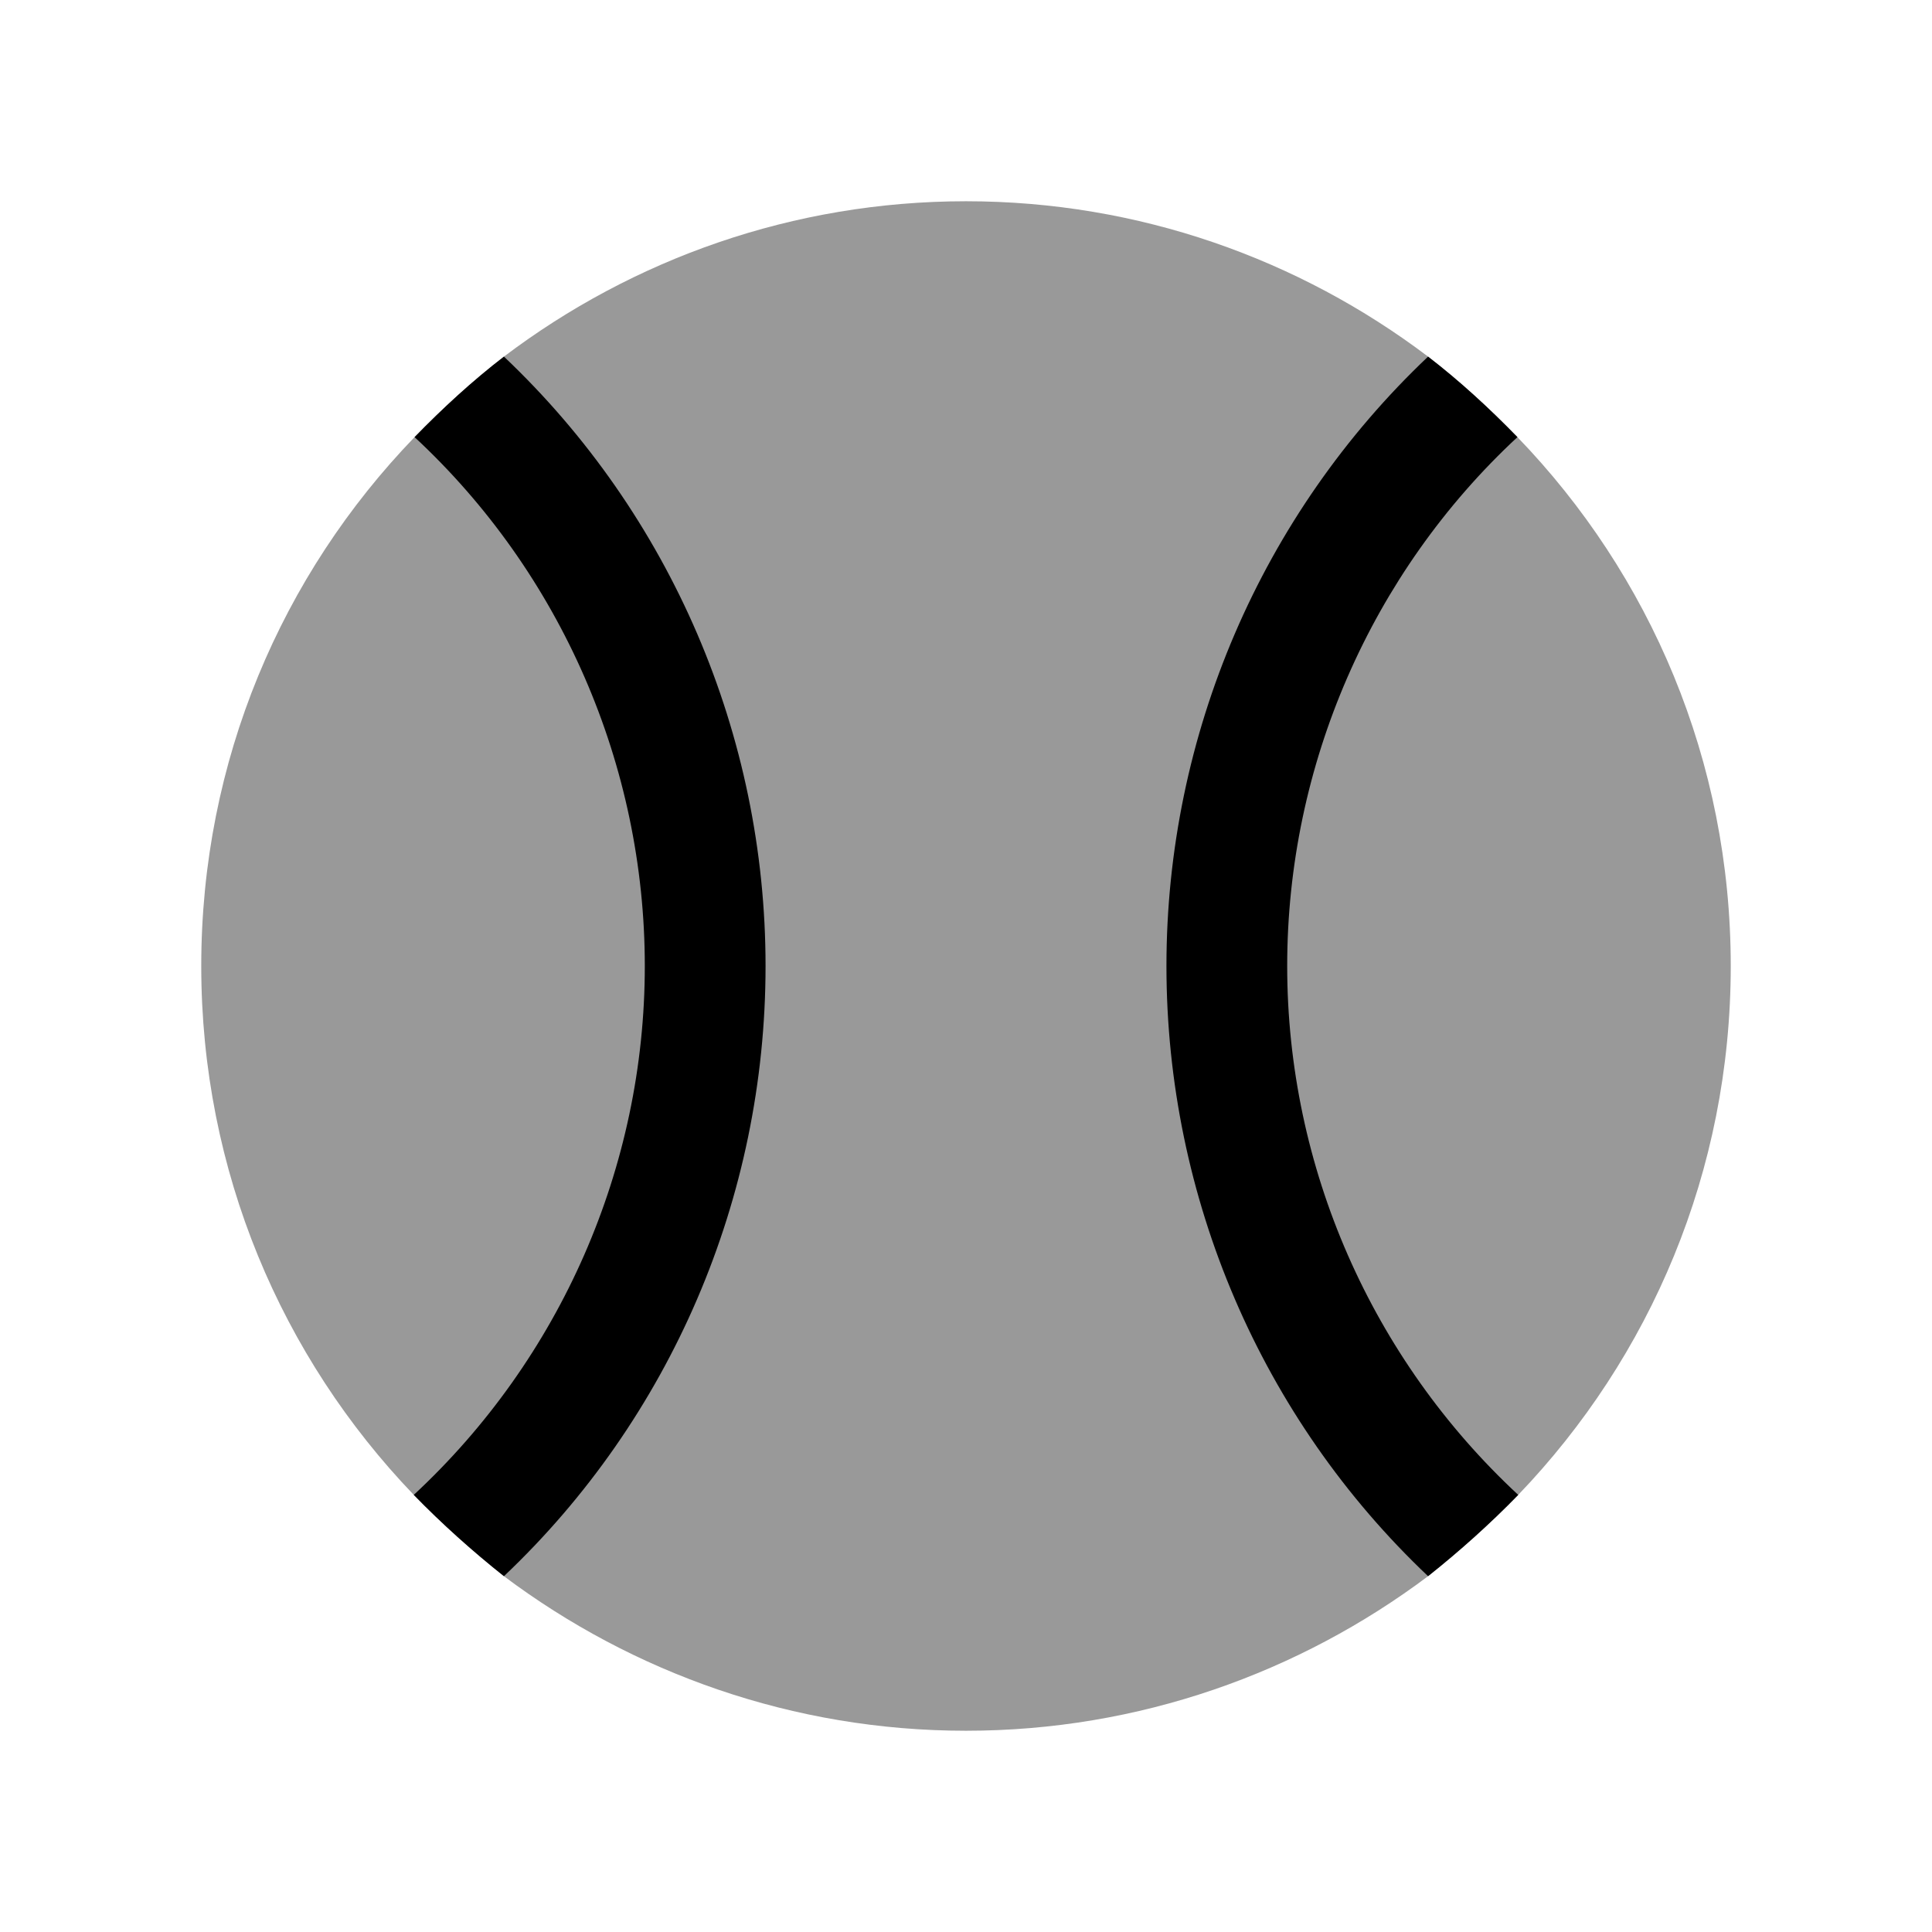 <svg width="24" height="24" viewBox="0 0 24 24" fill="none" xmlns="http://www.w3.org/2000/svg">
<path fill-rule="evenodd" clip-rule="evenodd" d="M21.5 12C21.5 14.55 20.5 16.86 18.86 18.57C18.51 18.93 18.13 19.27 17.74 19.58C16.14 20.78 14.15 21.5 12 21.5C9.85 21.5 7.86 20.78 6.26 19.58C5.87 19.27 5.49 18.93 5.14 18.57C3.5 16.86 2.5 14.55 2.5 12C2.5 9.45 3.5 7.14 5.15 5.43C5.5 5.07 5.87 4.73 6.26 4.43C7.86 3.22 9.85 2.5 12 2.5C14.15 2.5 16.14 3.22 17.74 4.43C18.13 4.73 18.5 5.07 18.85 5.43C20.5 7.14 21.5 9.45 21.5 12Z" fill="black" fill-opacity="0.4"/>
<path fill-rule="evenodd" clip-rule="evenodd" d="M9.51 12C9.51 14.88 8.33 17.62 6.26 19.58C5.87 19.27 5.49 18.93 5.14 18.57C6.96 16.88 8.01 14.5 8.01 12C8.01 9.51 6.97 7.12 5.15 5.43C5.5 5.07 5.87 4.73 6.26 4.43C8.33 6.39 9.51 9.13 9.51 12Z" fill="black"/>
<path fill-rule="evenodd" clip-rule="evenodd" d="M18.86 18.57C18.51 18.93 18.13 19.27 17.74 19.58C15.67 17.62 14.49 14.88 14.49 12C14.49 9.13 15.67 6.39 17.74 4.43C18.13 4.73 18.5 5.07 18.85 5.43C17.03 7.12 15.99 9.51 15.99 12C15.99 14.5 17.04 16.88 18.86 18.57Z" fill="black"/>
</svg>